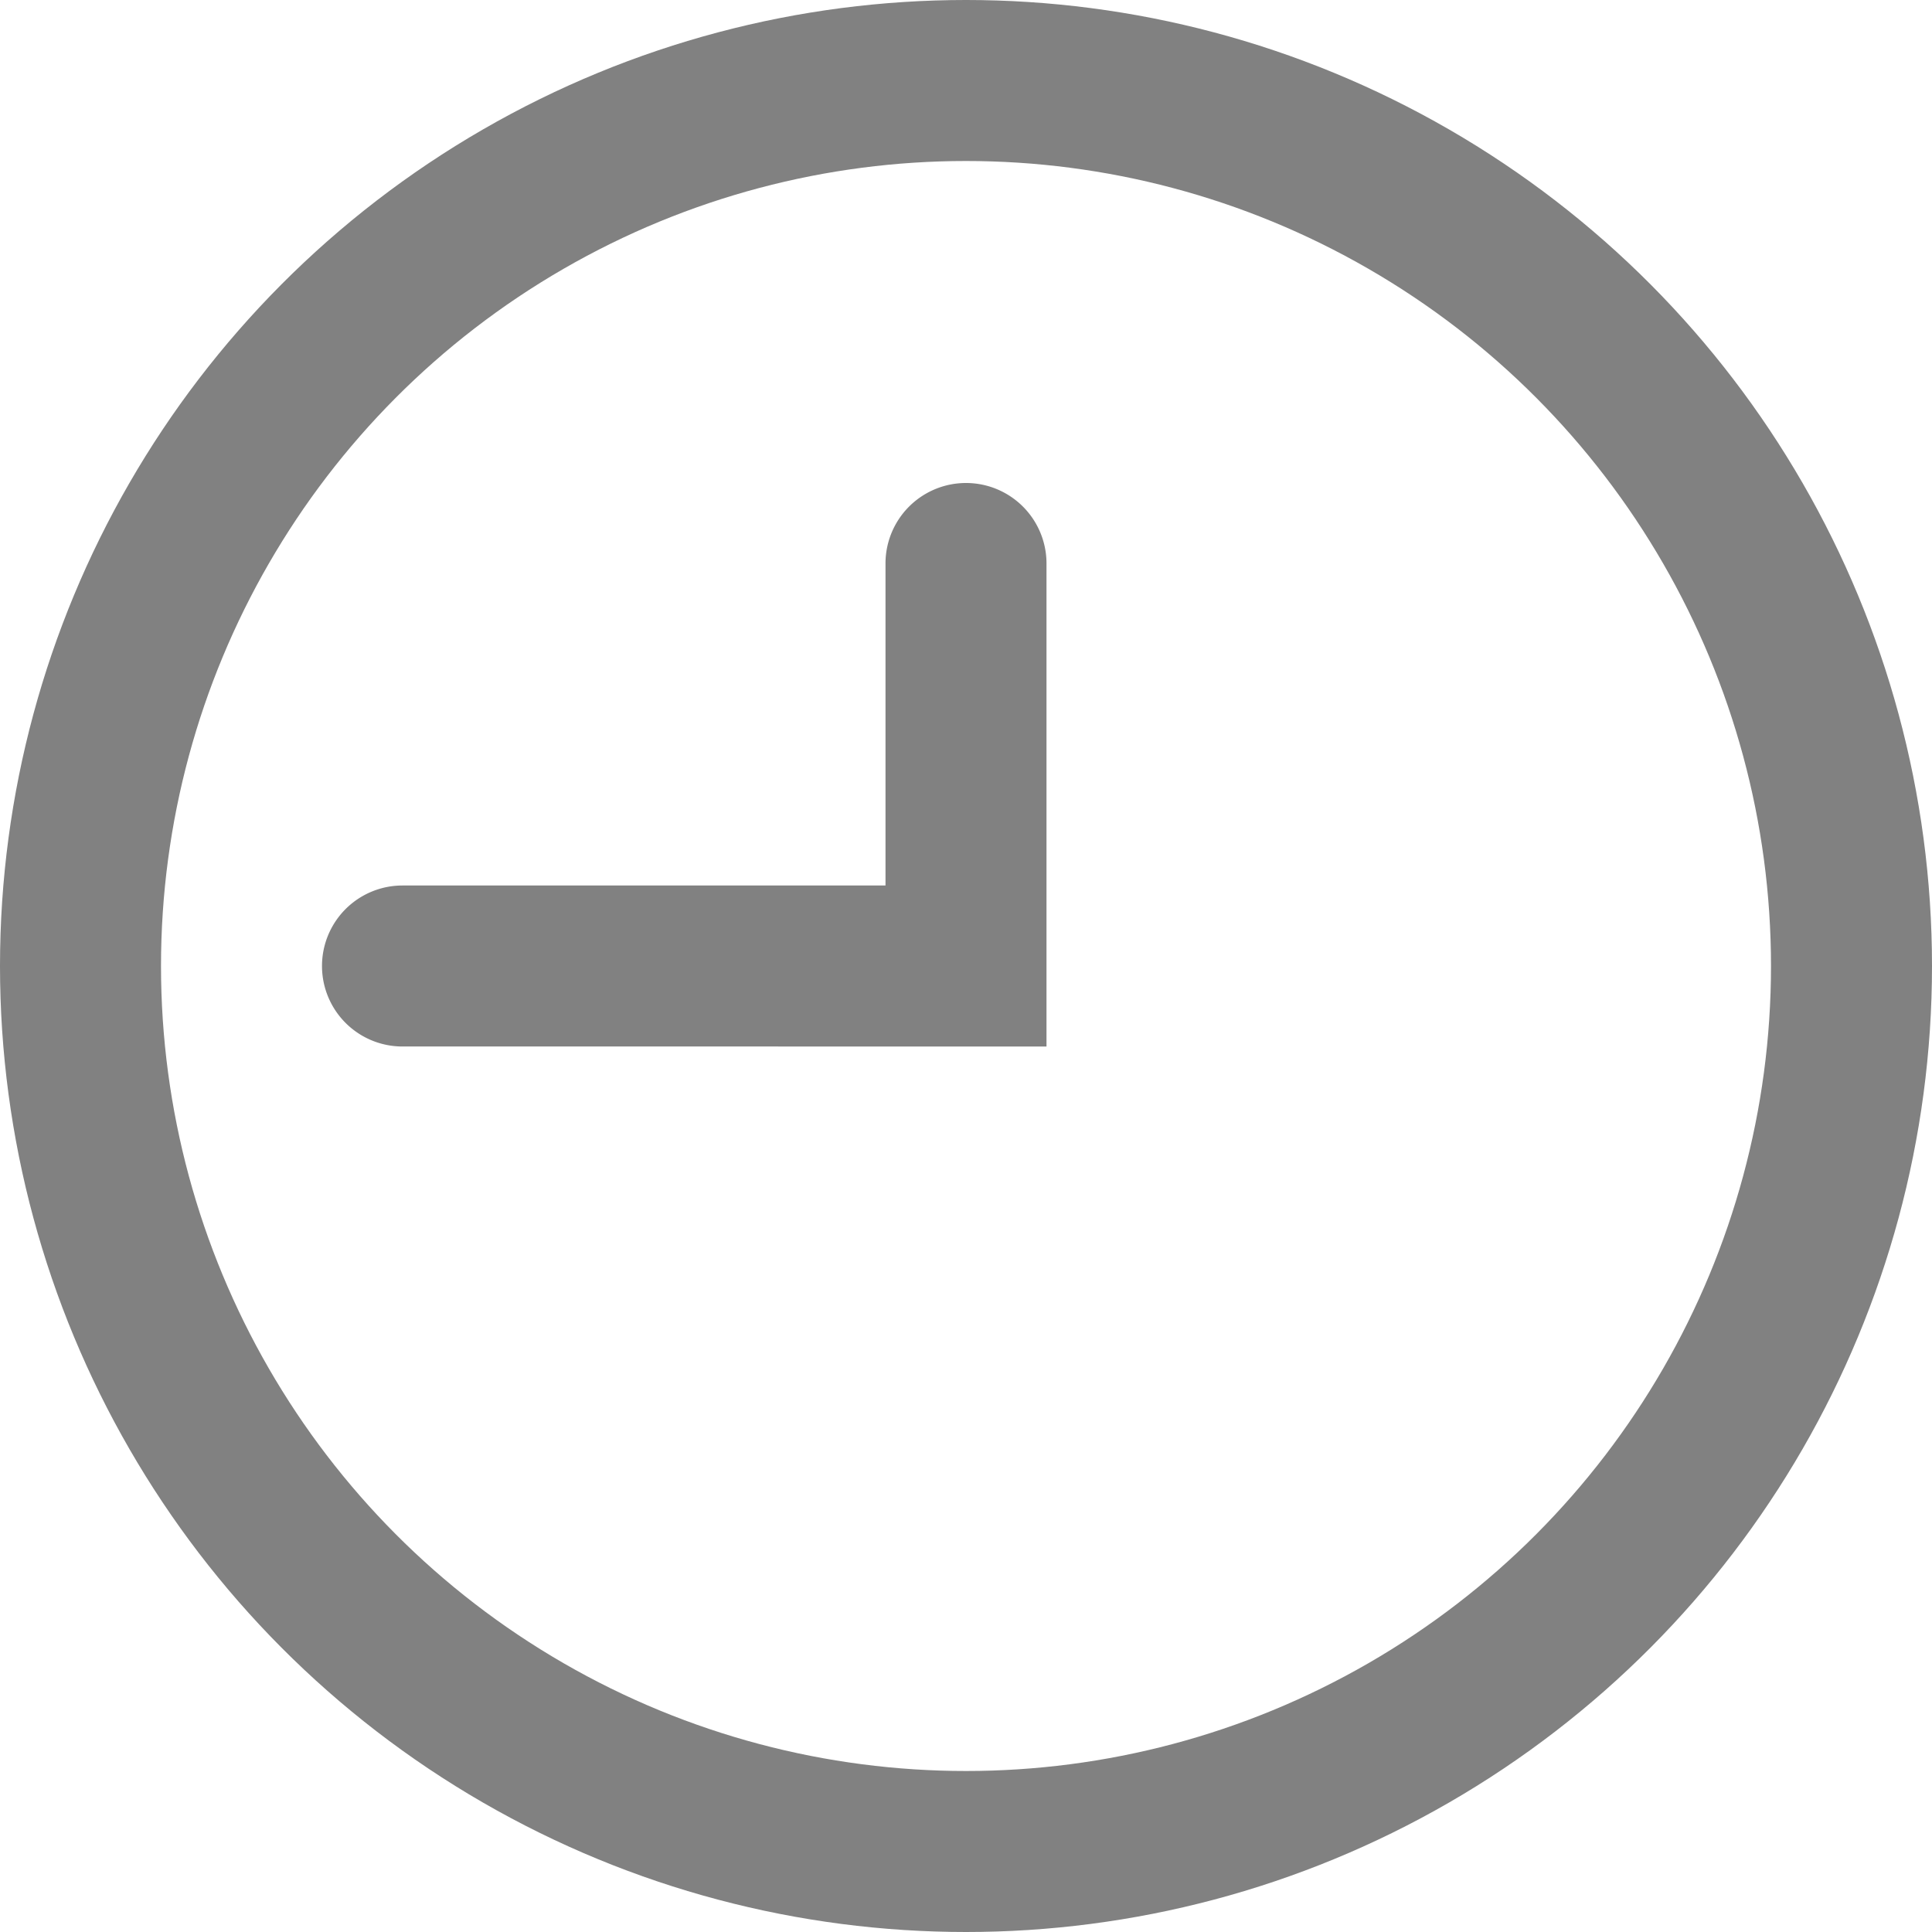 <svg width="12" height="12" fill="none" xmlns="http://www.w3.org/2000/svg"><path d="M6 6v.5h.5V6H6zm.5-2.5a.5.5 0 0 0-1 0h1zm-4 2a.5.5 0 0 0 0 1v-1zm4 .5V3.5h-1V6h1zM6 5.5H2.5v1H6v-1z" fill="#818181"/><circle cx="6" cy="6" r="5.5" stroke="#818181"/></svg>